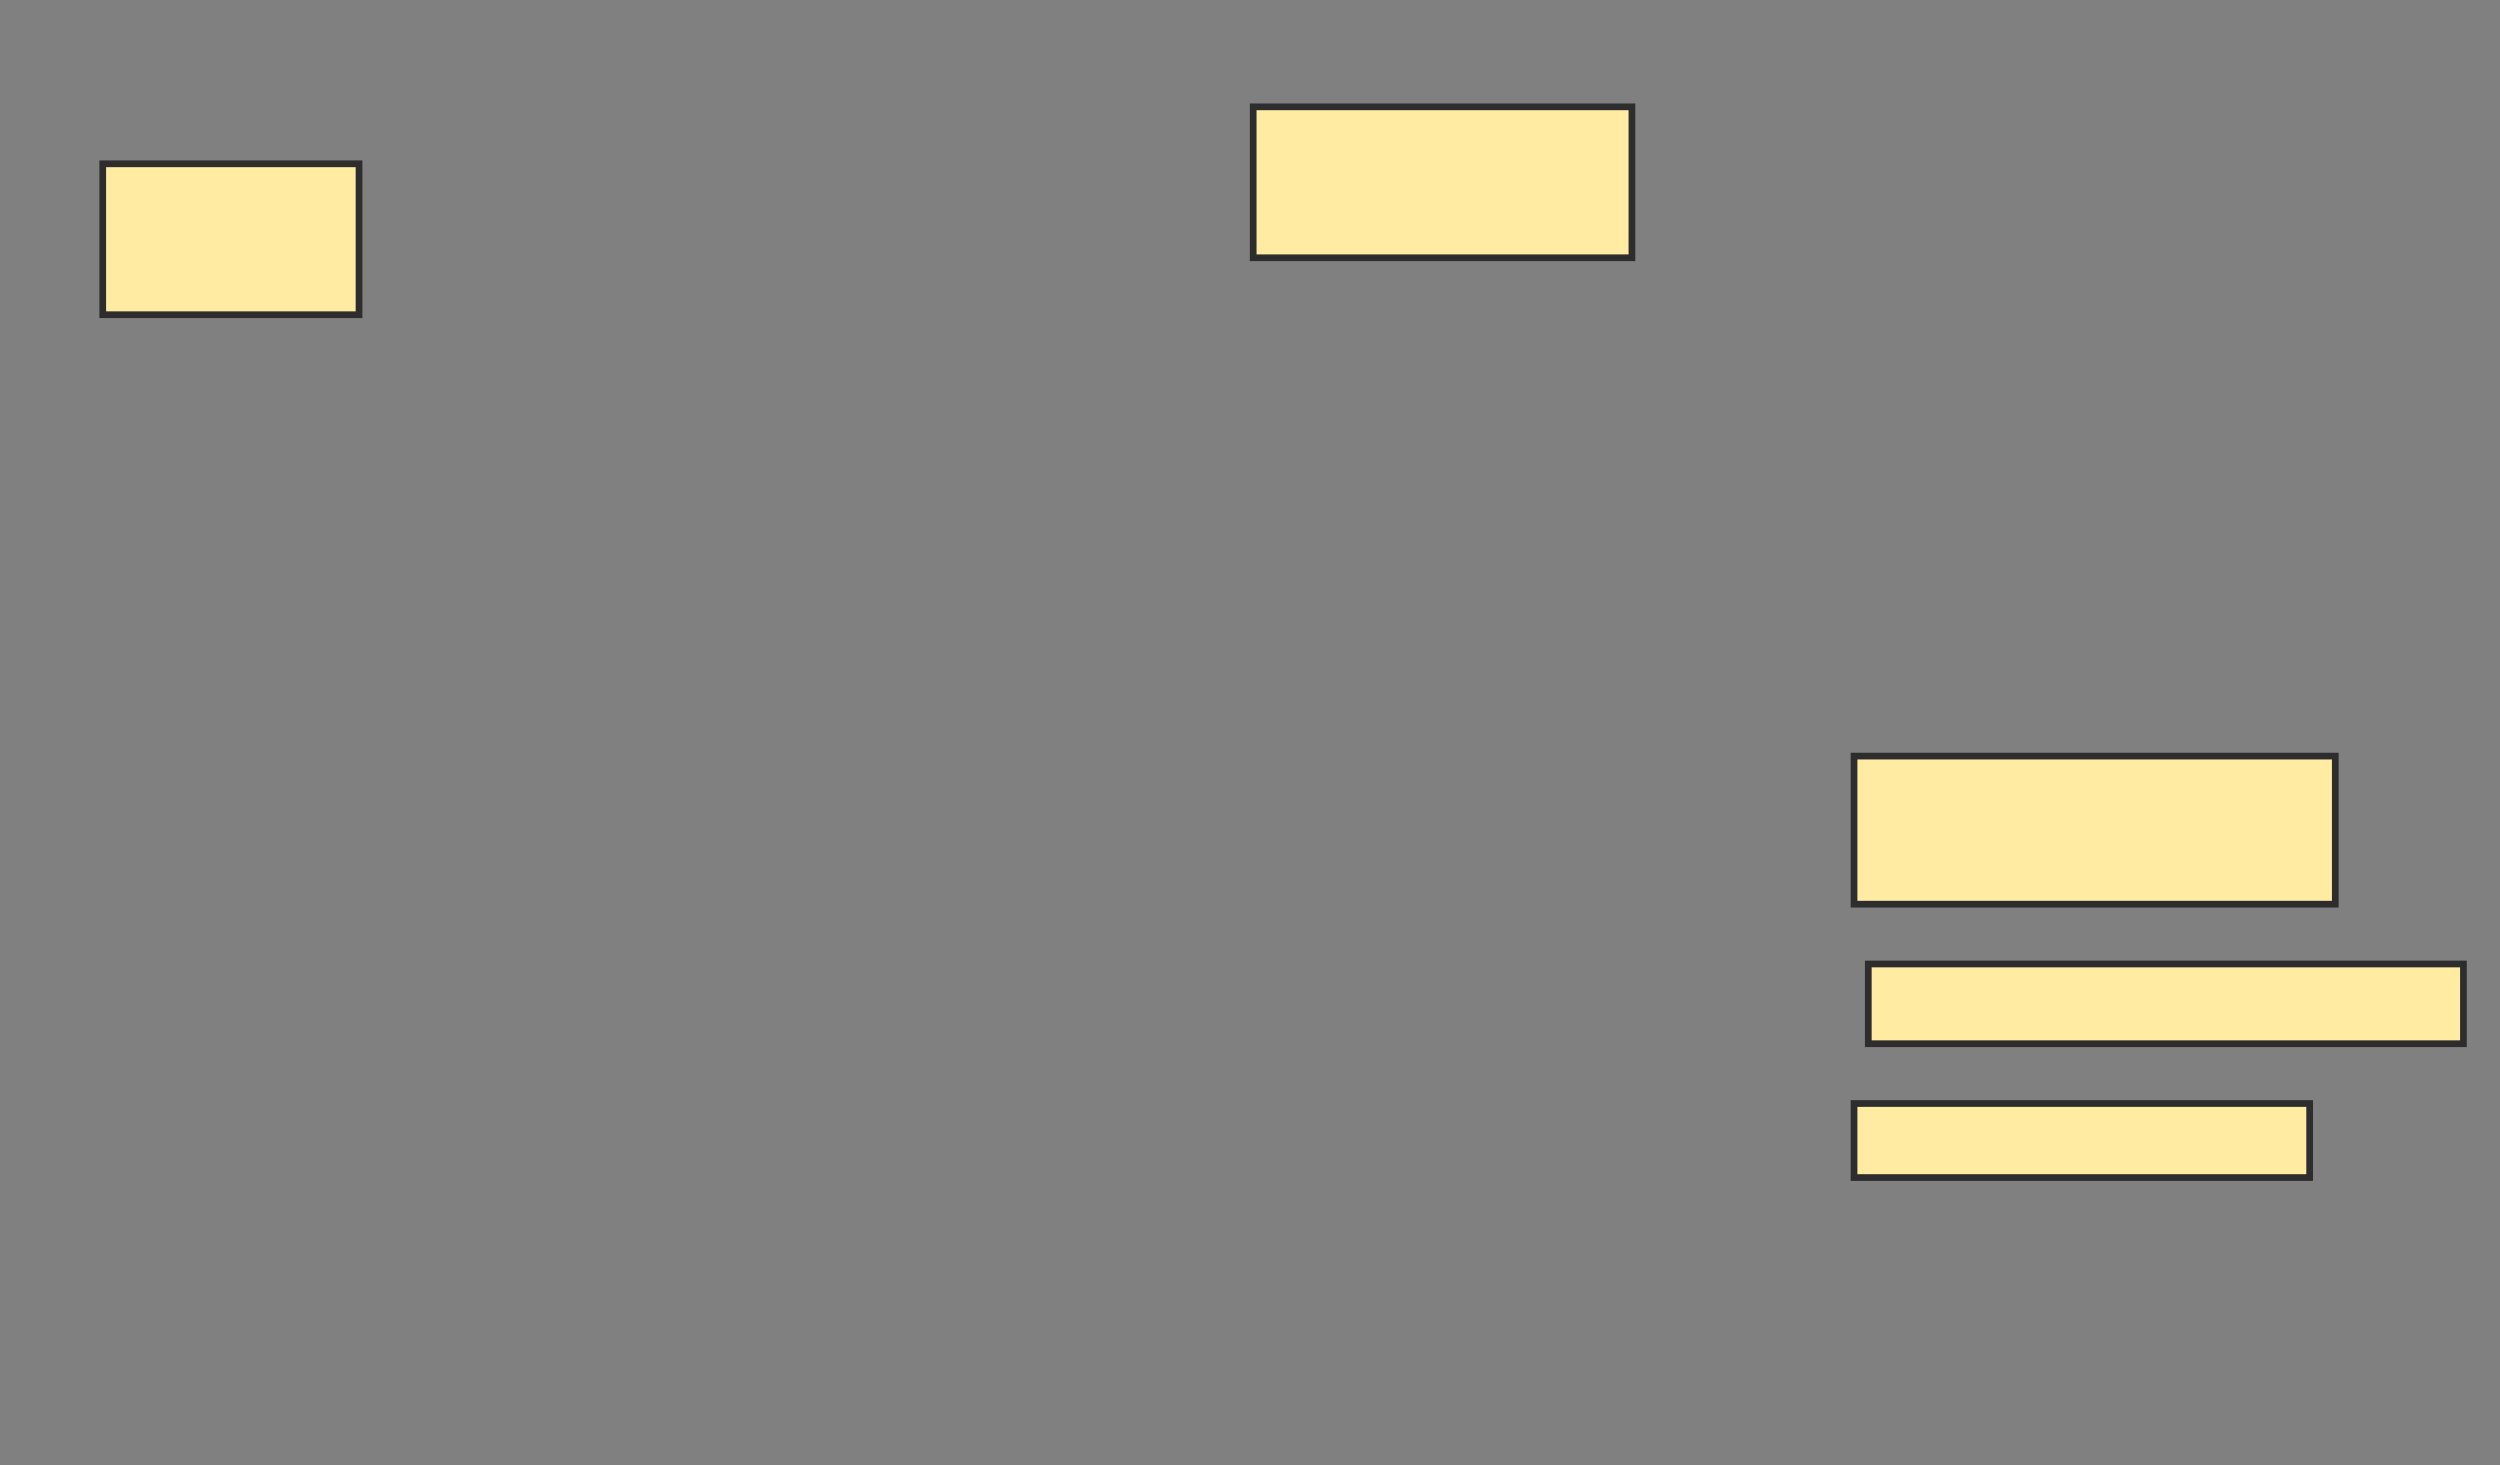 <svg xmlns="http://www.w3.org/2000/svg" width="372" height="218">
 <rect width="100%" height="100%" fill="#808080" stroke="none"/>
 <!-- Created with Image Occlusion Enhanced -->
 <g>
  <title>Labels</title>
 </g>
 <g>
  <title>Masks</title>
  <rect id="6a2e2bc1b65a499da3ec3ef66247c82e-ao-1" height="22.458" width="38.136" y="24.373" x="15.288" stroke-linecap="null" stroke-linejoin="null" stroke-dasharray="null" stroke="#2D2D2D" fill="#FFEBA2"/>
  <rect id="6a2e2bc1b65a499da3ec3ef66247c82e-ao-2" height="22.458" width="56.356" y="15.898" x="186.475" stroke-linecap="null" stroke-linejoin="null" stroke-dasharray="null" stroke="#2D2D2D" fill="#FFEBA2"/>
  <rect id="6a2e2bc1b65a499da3ec3ef66247c82e-ao-3" height="22.034" width="71.61" y="112.508" x="275.881" stroke-linecap="null" stroke-linejoin="null" stroke-dasharray="null" stroke="#2D2D2D" fill="#FFEBA2"/>
  <rect id="6a2e2bc1b65a499da3ec3ef66247c82e-ao-4" height="11.864" width="88.559" y="143.441" x="278" stroke-linecap="null" stroke-linejoin="null" stroke-dasharray="null" stroke="#2D2D2D" fill="#FFEBA2"/>
  <rect id="6a2e2bc1b65a499da3ec3ef66247c82e-ao-5" height="11.017" width="67.797" y="164.203" x="275.881" stroke-linecap="null" stroke-linejoin="null" stroke-dasharray="null" stroke="#2D2D2D" fill="#FFEBA2"/>
  
 </g>
</svg>